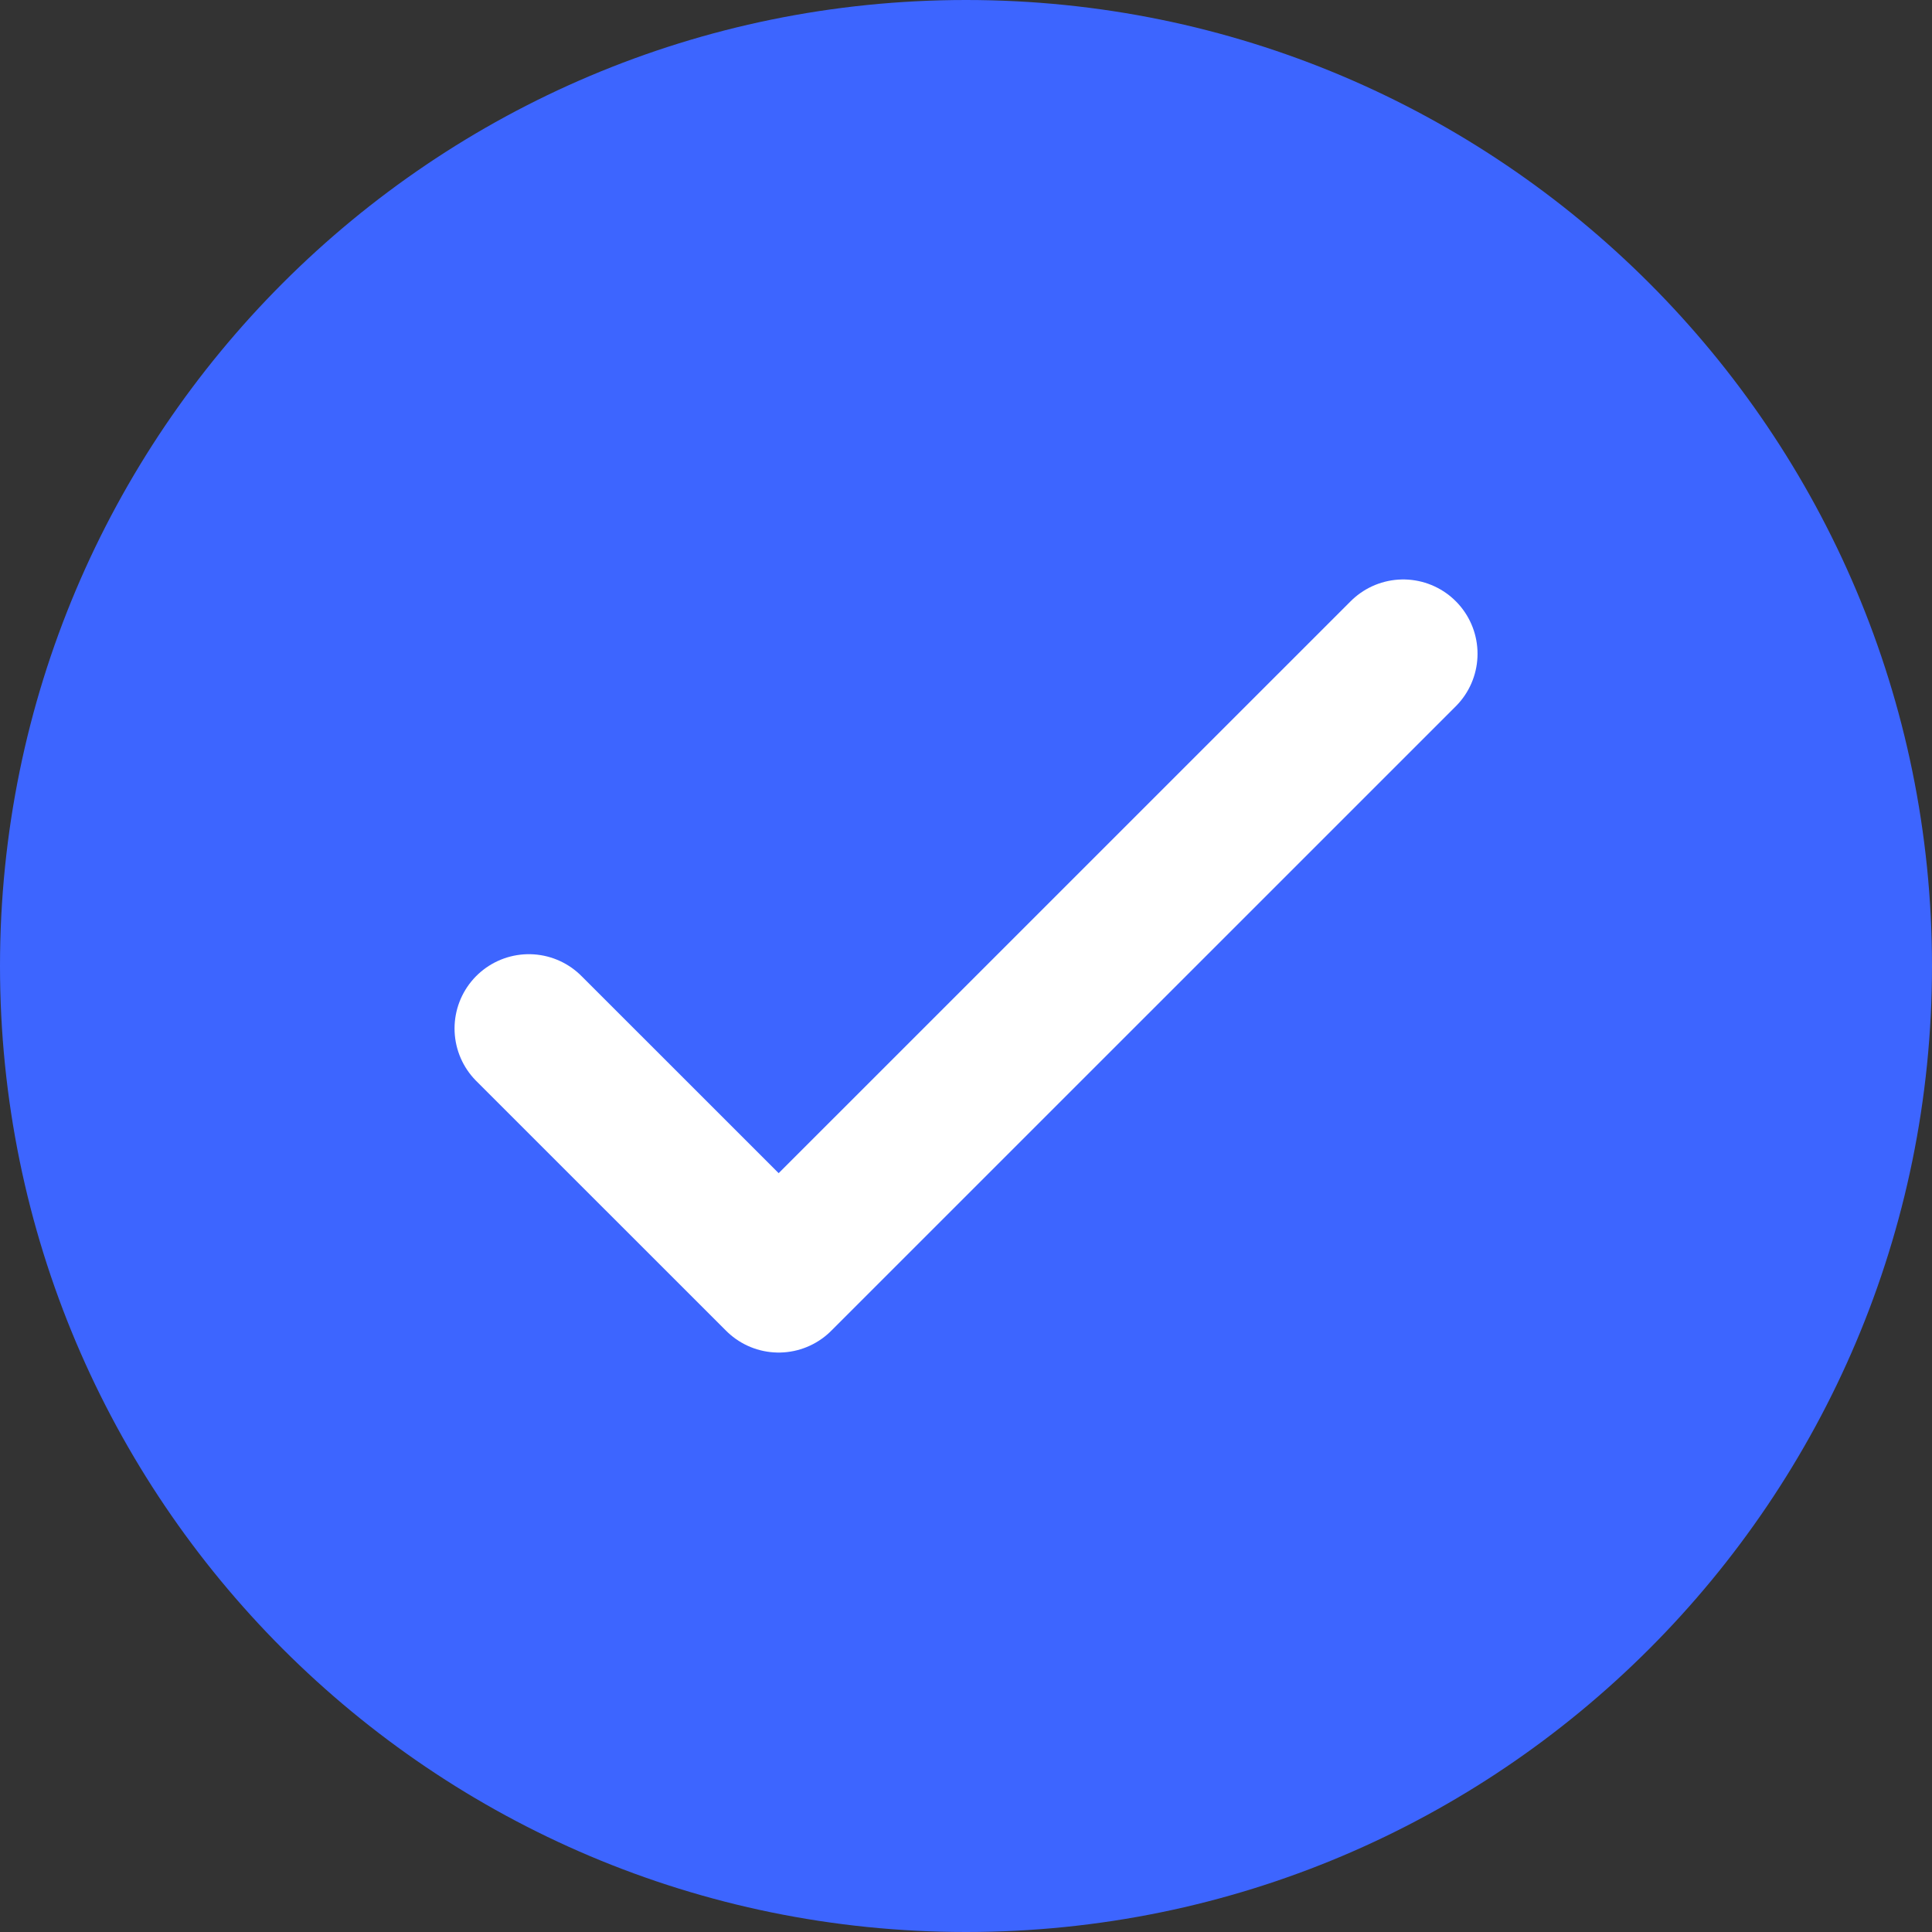<svg width="26" height="26" viewBox="0 0 26 26" fill="none" xmlns="http://www.w3.org/2000/svg">
    <rect x="0" y="0" width="26" height="26" fill="#333333" stroke="none"/>
    <path d="M13 26C20.18 26 26 20.18 26 13C26 5.82 20.18 0 13 0C5.82 0 0 5.82 0 13C0 20.18 5.82 26 13 26Z"
          fill="#3D65FF"/>
    <path d="M7.117 13.841L10.479 17.202L18.884 8.798" stroke="white" stroke-width="2" stroke-linecap="round"
          stroke-linejoin="round"/>
</svg>
